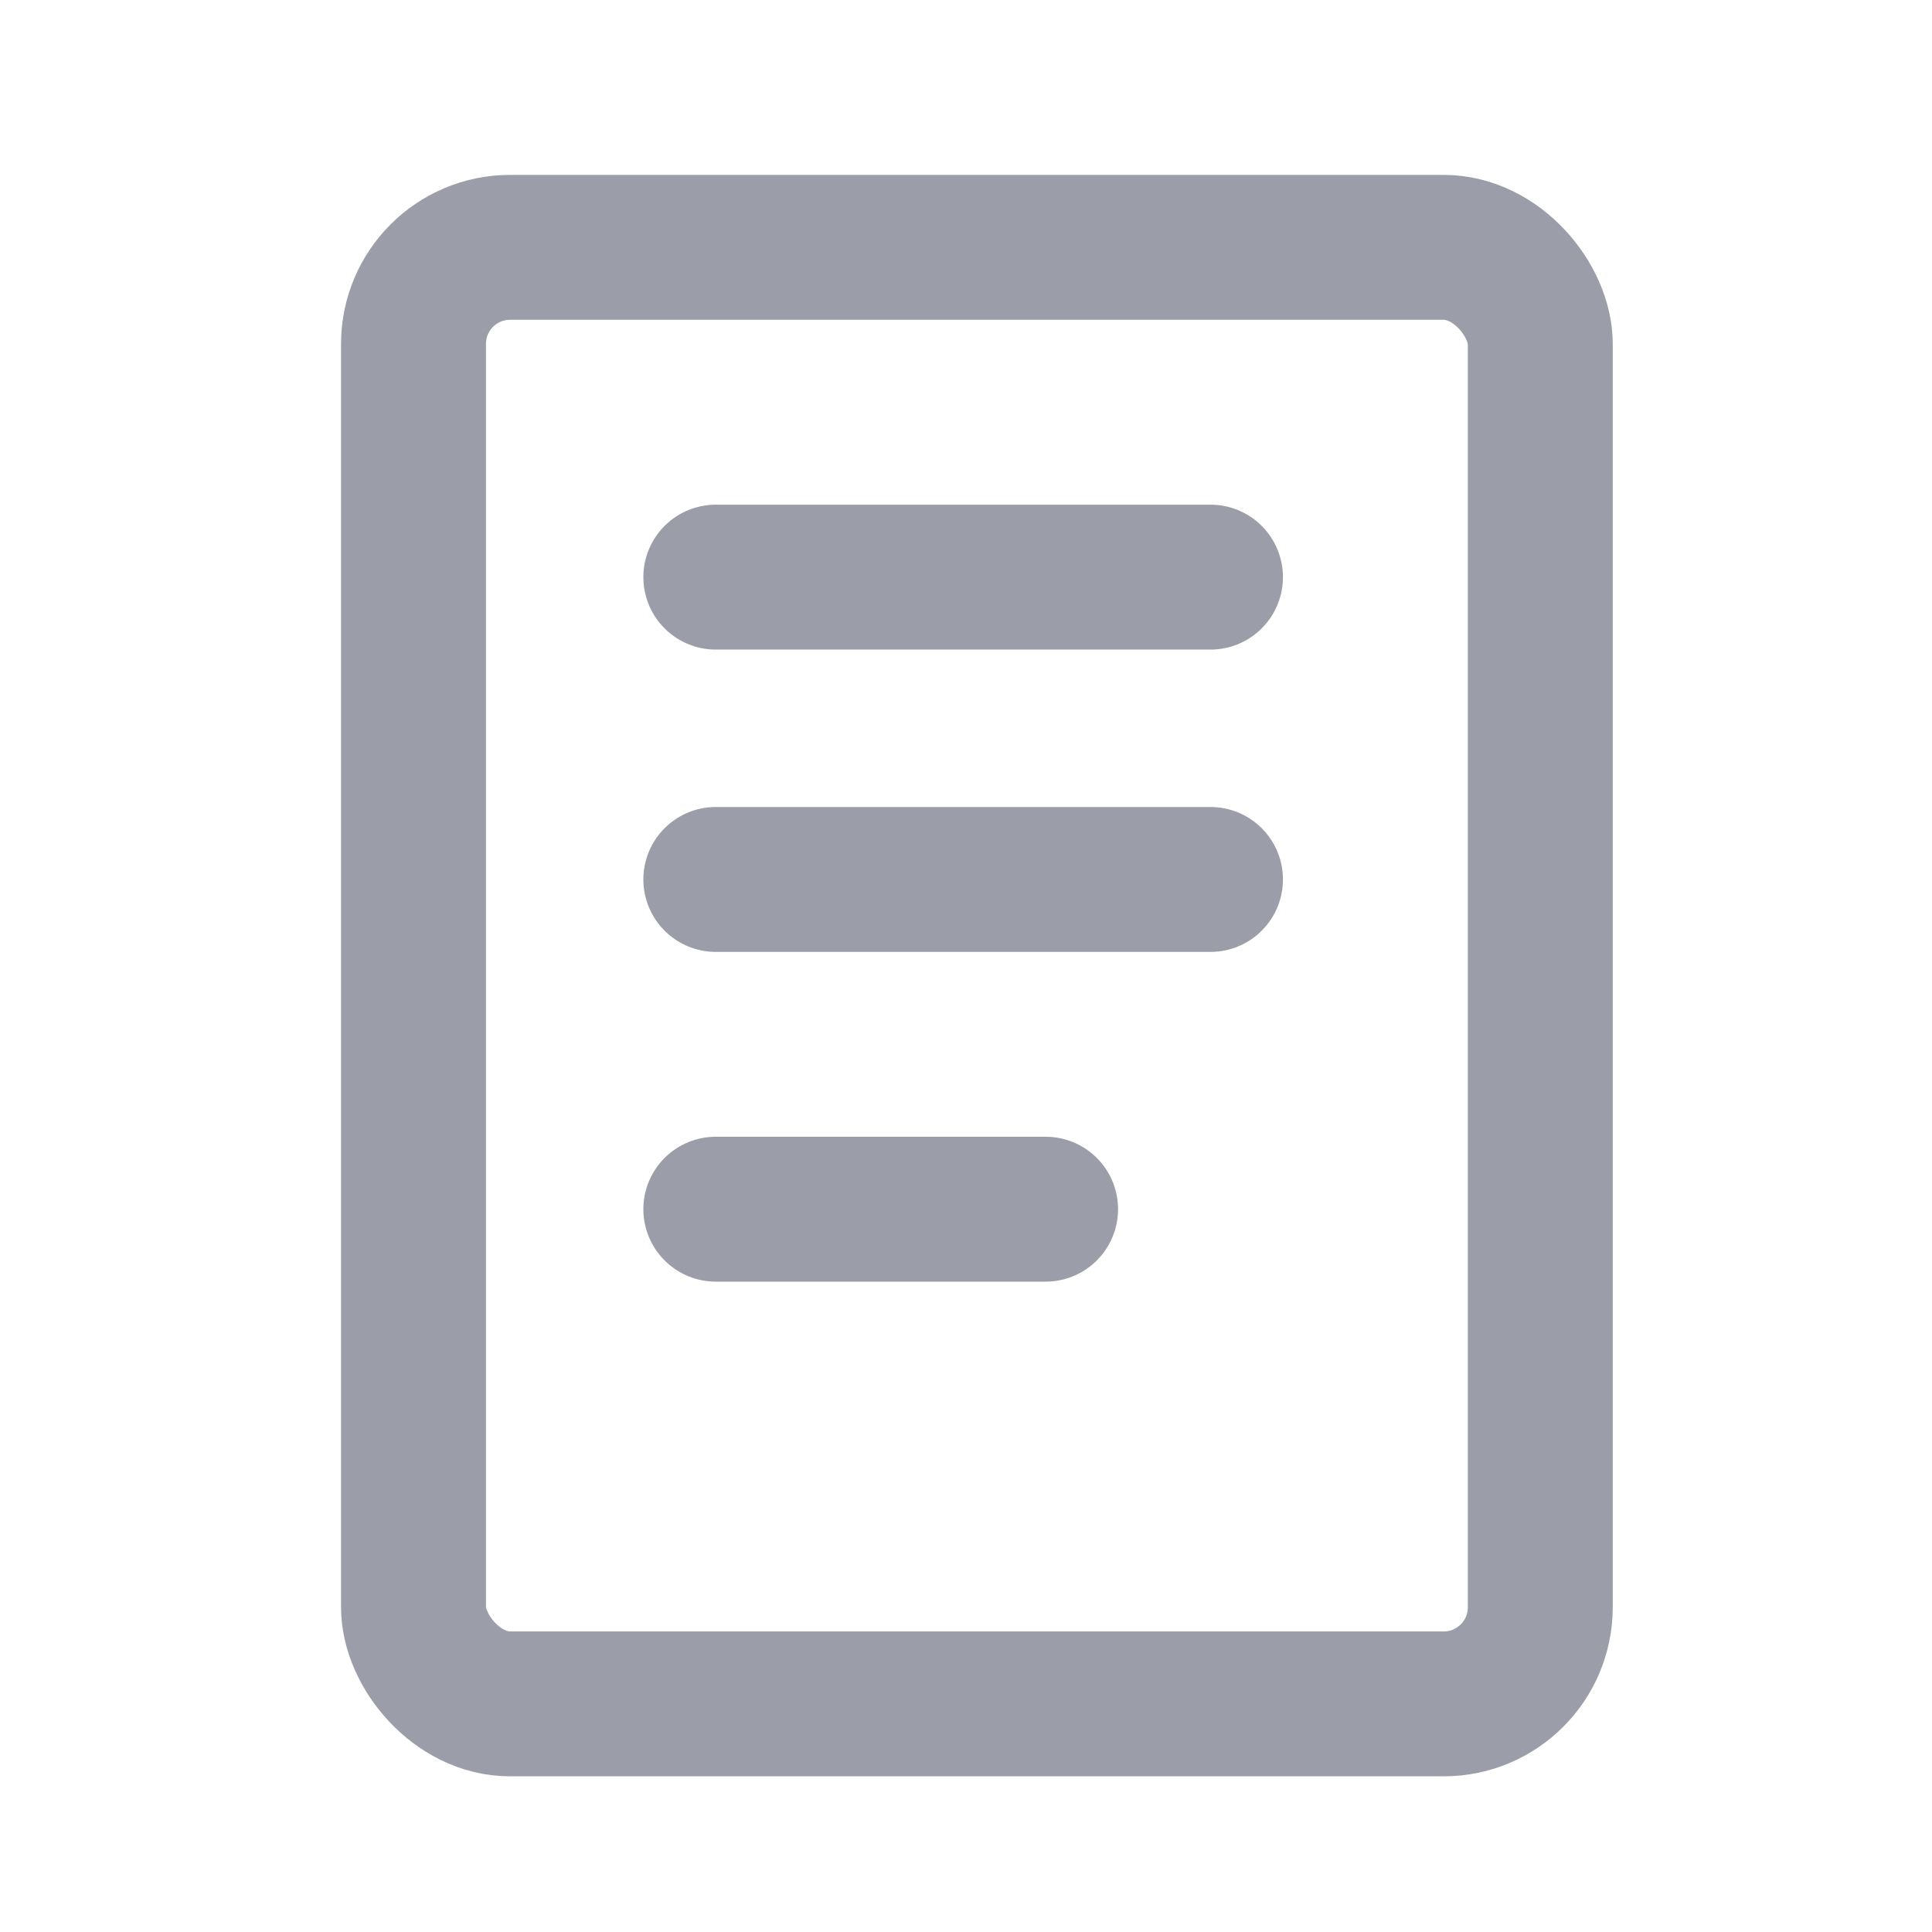 <svg xmlns="http://www.w3.org/2000/svg" width="40" height="40" viewBox="0 0 40 40"><path d="M0,0H40V40H0Z" fill="none"/><rect width="23.329" height="30.156" rx="2" transform="translate(8.561 5.121)" fill="none" stroke="#9b9ea8" stroke-linecap="round" stroke-linejoin="round" stroke-width="3"/><line x2="10.242" transform="translate(14.82 11.949)" fill="none" stroke="#9b9ea8" stroke-linecap="round" stroke-linejoin="round" stroke-width="3"/><line x2="10.242" transform="translate(14.82 18.208)" fill="none" stroke="#9b9ea8" stroke-linecap="round" stroke-linejoin="round" stroke-width="3"/><line x2="6.828" transform="translate(14.82 25.035)" fill="none" stroke="#9b9ea8" stroke-linecap="round" stroke-linejoin="round" stroke-width="3"/></svg>